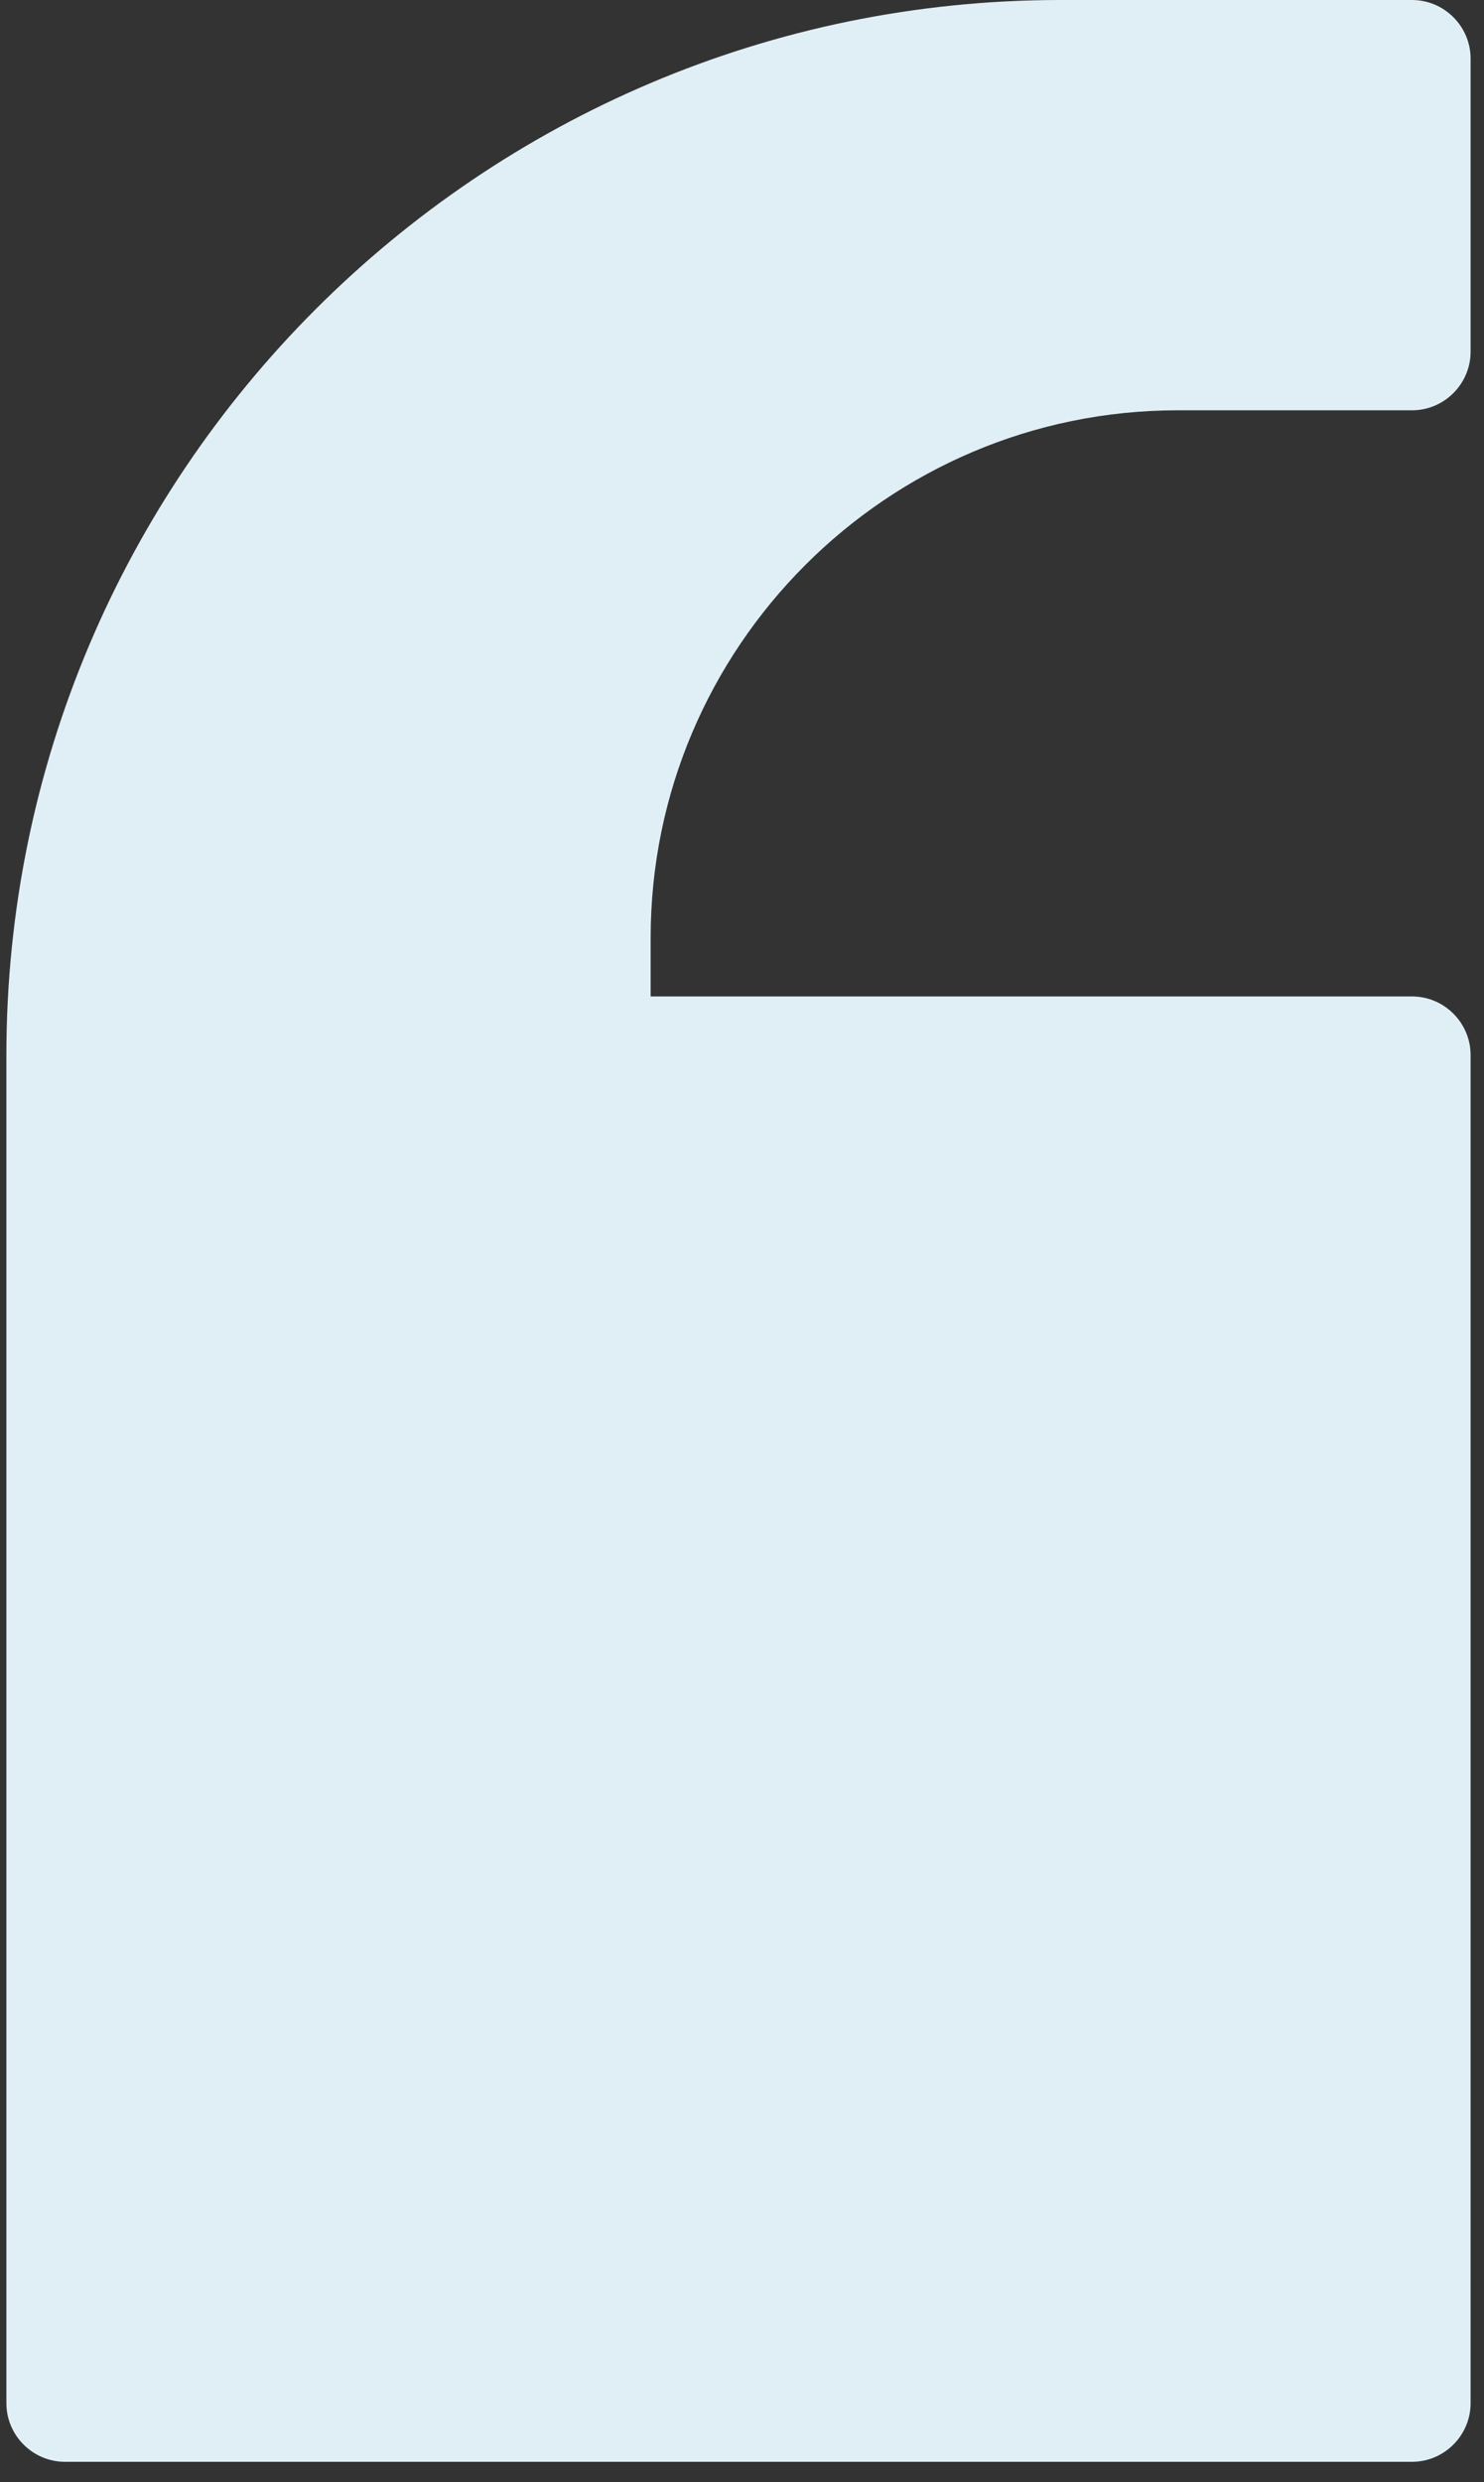<svg width="73" height="122" viewBox="0 0 73 122" fill="none" xmlns="http://www.w3.org/2000/svg">
<rect x="0" y="0" width="73" height="122" fill="#333333" stroke="none"/>
<path d="M3.195 121.005L69.46 121.005C71.044 121.005 72.341 119.709 72.341 118.124L72.341 51.859C72.341 50.275 71.044 48.978 69.46 48.978L32.006 48.978L32.006 46.097C32.006 31.807 43.645 20.168 57.935 20.168L69.46 20.168C71.044 20.168 72.341 18.871 72.341 17.287L72.341 2.881C72.341 1.296 71.044 -3.80336e-05 69.46 -3.78951e-05L52.173 -3.63839e-05C23.564 -3.38828e-05 0.314 23.279 0.314 51.859L0.314 118.124C0.314 119.709 1.61 121.005 3.195 121.005Z" fill="#E0EFF6"/>
</svg>
